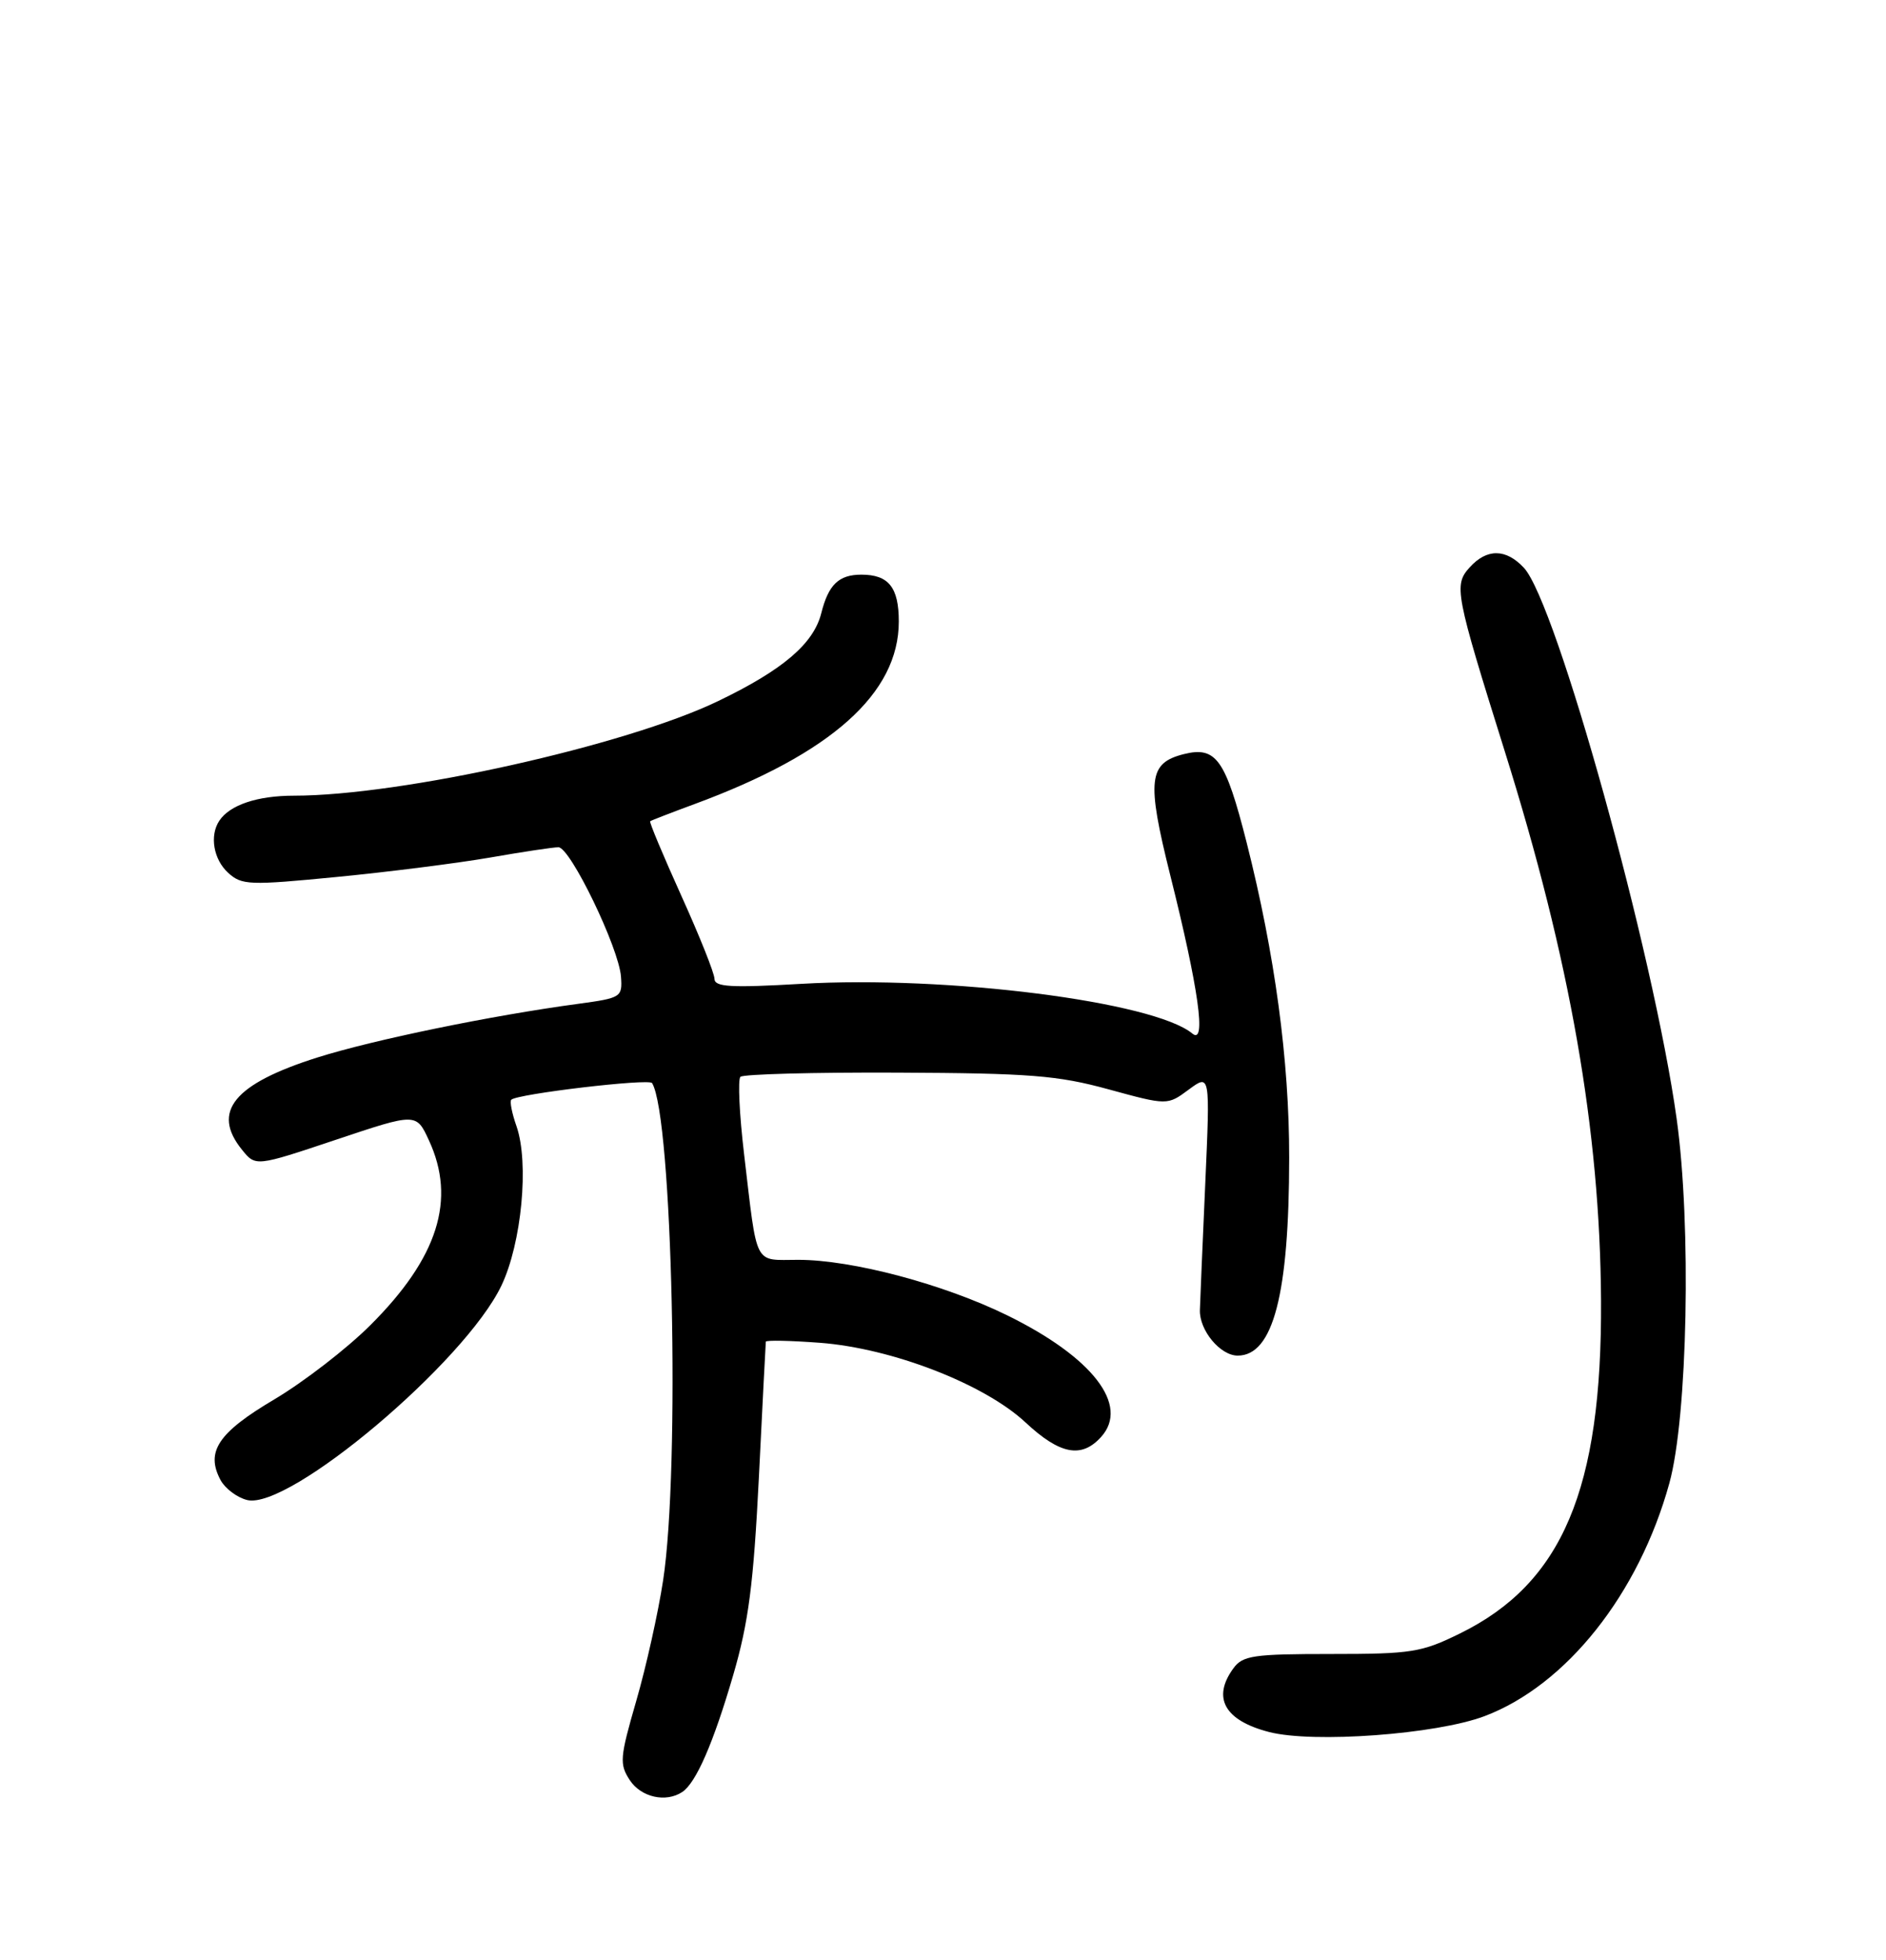 <?xml version="1.0" encoding="UTF-8" standalone="no"?>
<!DOCTYPE svg PUBLIC "-//W3C//DTD SVG 1.1//EN" "http://www.w3.org/Graphics/SVG/1.1/DTD/svg11.dtd" >
<svg xmlns="http://www.w3.org/2000/svg" xmlns:xlink="http://www.w3.org/1999/xlink" version="1.1" viewBox="0 0 256 266">
 <g >
 <path fill="currentColor"
d=" M 92.61 243.23 C 94.48 241.99 96.83 236.60 99.53 227.34 C 101.61 220.20 102.28 215.04 103.01 200.50 C 103.50 190.60 103.92 182.32 103.95 182.11 C 103.98 181.89 107.28 181.96 111.29 182.26 C 121.08 183.00 133.60 187.85 139.20 193.07 C 143.87 197.43 146.80 197.99 149.46 195.04 C 153.35 190.75 148.31 184.22 136.71 178.53 C 128.06 174.29 115.67 171.00 108.36 171.00 C 102.24 171.00 102.84 172.17 101.00 156.66 C 100.36 151.26 100.14 146.53 100.50 146.16 C 100.87 145.80 110.47 145.54 121.83 145.59 C 139.78 145.67 143.55 145.96 150.48 147.86 C 158.46 150.04 158.46 150.04 161.36 147.89 C 164.26 145.75 164.26 145.75 163.60 160.62 C 163.23 168.81 162.91 176.54 162.87 177.81 C 162.78 180.56 165.63 184.00 168.00 184.00 C 172.82 184.00 174.98 175.67 174.99 157.13 C 175.00 143.93 173.05 129.51 169.22 114.38 C 166.34 103.04 165.08 101.26 160.68 102.36 C 155.88 103.57 155.62 105.88 158.84 118.77 C 162.70 134.19 163.78 141.89 161.85 140.29 C 156.62 135.95 128.60 132.39 108.75 133.54 C 99.18 134.09 97.00 133.97 96.98 132.86 C 96.98 132.11 94.95 127.04 92.48 121.58 C 90.02 116.13 88.11 111.58 88.25 111.47 C 88.39 111.36 91.10 110.31 94.27 109.14 C 112.84 102.29 122.00 94.11 122.00 84.36 C 122.00 79.72 120.62 78.00 116.92 78.00 C 113.86 78.00 112.45 79.35 111.48 83.22 C 110.44 87.37 106.28 90.92 97.50 95.15 C 84.96 101.20 54.47 108.00 39.90 108.00 C 34.94 108.00 31.20 109.25 29.77 111.40 C 28.42 113.42 28.98 116.67 30.98 118.48 C 32.82 120.15 33.84 120.19 45.73 119.03 C 52.75 118.35 62.10 117.16 66.50 116.40 C 70.90 115.63 75.08 115.00 75.80 115.00 C 77.41 115.00 84.01 128.66 84.29 132.57 C 84.49 135.35 84.32 135.46 78.50 136.25 C 66.74 137.83 50.66 141.14 43.10 143.53 C 31.74 147.12 28.66 150.89 32.85 156.06 C 34.70 158.35 34.70 158.35 45.60 154.70 C 56.50 151.05 56.50 151.05 58.22 154.78 C 61.95 162.82 59.45 170.72 50.27 179.87 C 47.10 183.04 41.23 187.57 37.24 189.94 C 29.60 194.46 27.88 197.05 29.94 200.90 C 30.56 202.04 32.17 203.26 33.54 203.60 C 39.21 205.02 63.09 184.90 68.06 174.50 C 70.81 168.73 71.84 157.85 70.11 152.87 C 69.49 151.12 69.17 149.49 69.40 149.27 C 70.18 148.48 88.11 146.36 88.51 147.01 C 91.28 151.49 92.34 199.27 90.01 214.50 C 89.34 218.90 87.70 226.27 86.36 230.88 C 84.13 238.59 84.06 239.44 85.49 241.63 C 87.02 243.95 90.38 244.71 92.61 243.23 Z  M 201.50 232.94 C 212.60 228.75 222.45 216.35 226.59 201.33 C 229.08 192.33 229.60 166.25 227.58 151.83 C 224.44 129.32 211.26 81.80 206.85 77.07 C 204.41 74.45 201.82 74.43 199.49 77.01 C 197.31 79.42 197.52 80.49 204.26 102.00 C 213.13 130.28 217.18 153.43 217.32 176.50 C 217.46 202.15 212.07 214.89 198.18 221.71 C 192.94 224.29 191.59 224.50 180.67 224.50 C 170.11 224.50 168.69 224.71 167.42 226.44 C 164.49 230.45 166.22 233.53 172.26 235.09 C 178.26 236.64 194.94 235.41 201.50 232.94 Z "/>
</g>
</svg>